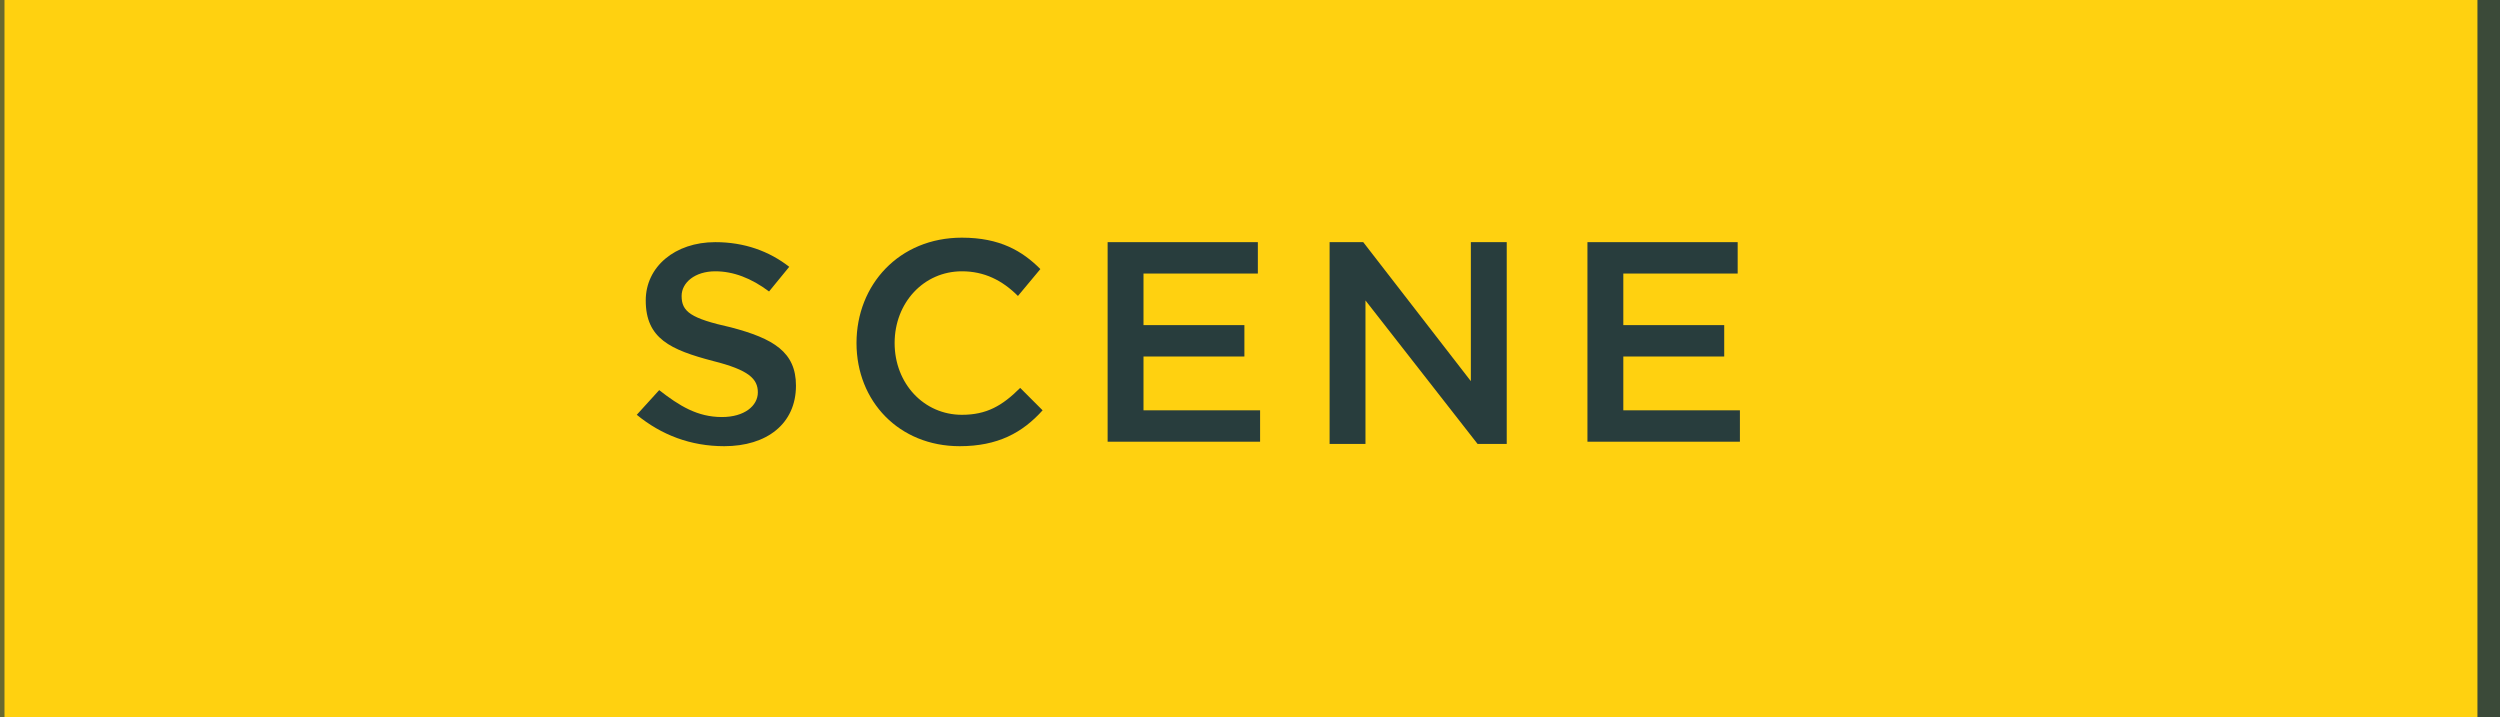 <?xml version="1.0" encoding="utf-8"?>
<!-- Generator: Adobe Illustrator 18.1.1, SVG Export Plug-In . SVG Version: 6.00 Build 0)  -->
<svg version="1.1" id="Layer_1" xmlns="http://www.w3.org/2000/svg" xmlns:xlink="http://www.w3.org/1999/xlink" x="0px" y="0px"
	 width="111.5px" height="32px" viewBox="0 0 111.5 32" enable-background="new 0 0 111.5 32" xml:space="preserve">
<g>
	<path fill="#FFD110" d="M-223,20.3c0,6.5,5.3,11.8,11.9,11.8H223V19.7C223,8.8,214.1,0,203.2,0H-223V20.3z"/>
</g>
<g>
	<defs>
		<path id="SVGID_6_" d="M-223,20.3c0,6.5,5.3,11.8,13.5,11.8h430.3L219,19.7C219,8.8,210.2,0,201.1,0h-422.3L-223,20.3z"/>
	</defs>
	<clipPath id="SVGID_2_">
		<use xlink:href="#SVGID_6_"  overflow="visible"/>
	</clipPath>
	<g clip-path="url(#SVGID_2_)">
		<g opacity="0.7">
			<path fill="#283D3D" d="M0.2,43.7h-112.6v-53.9H0.2V43.7z M-111.4,42.7H-0.8V-9.1h-110.6V42.7z"/>
		</g>
		<g opacity="0.7">
			<path fill="#283D3D" d="M111.5,43.7H-1v-53.9h112.5V43.7z M0,42.7h110.5V-9.1H0V42.7z"/>
		</g>
		<g opacity="0.7">
			<path fill="#283D3D" d="M224.8,43.7H110.5v-53.9h114.4V43.7z M111.5,42.7h112.4V-9.1H111.5V42.7z"/>
		</g>
	</g>
</g>
<g>
	<path fill="#283D3D" d="M28.4,18.5l1-1.1c0.9,0.7,1.7,1.2,2.8,1.2c1,0,1.6-0.5,1.6-1.1v0c0-0.6-0.4-1-2-1.4c-1.9-0.5-3-1-3-2.7v0
		c0-1.5,1.3-2.6,3.1-2.6c1.3,0,2.4,0.4,3.3,1.1L34.3,13c-0.8-0.6-1.6-0.9-2.4-0.9c-0.9,0-1.5,0.5-1.5,1.1v0c0,0.7,0.4,1,2.2,1.4
		c1.9,0.5,2.9,1.1,2.9,2.6v0c0,1.7-1.3,2.7-3.2,2.7C30.8,19.9,29.5,19.4,28.4,18.5z"/>
	<path fill="#283D3D" d="M38.2,15.3L38.2,15.3c0-2.6,1.9-4.7,4.7-4.7c1.7,0,2.7,0.6,3.5,1.4l-1,1.2c-0.7-0.7-1.5-1.1-2.5-1.1
		c-1.7,0-3,1.4-3,3.2v0c0,1.8,1.3,3.2,3,3.2c1.1,0,1.8-0.4,2.6-1.2l1,1c-0.9,1-2,1.6-3.7,1.6C40.1,19.9,38.2,17.9,38.2,15.3z"/>
	<path fill="#283D3D" d="M49.4,10.8h6.7v1.4h-5.1v2.3h4.5v1.4h-4.5v2.4h5.2v1.4h-6.8V10.8z"/>
	<path fill="#283D3D" d="M59.3,10.8h1.5l4.8,6.2v-6.2h1.6v9h-1.3l-5-6.4v6.4h-1.6V10.8z"/>
	<path fill="#283D3D" d="M70.8,10.8h6.7v1.4h-5.1v2.3h4.5v1.4h-4.5v2.4h5.2v1.4h-6.8V10.8z"/>
</g>
</svg>
